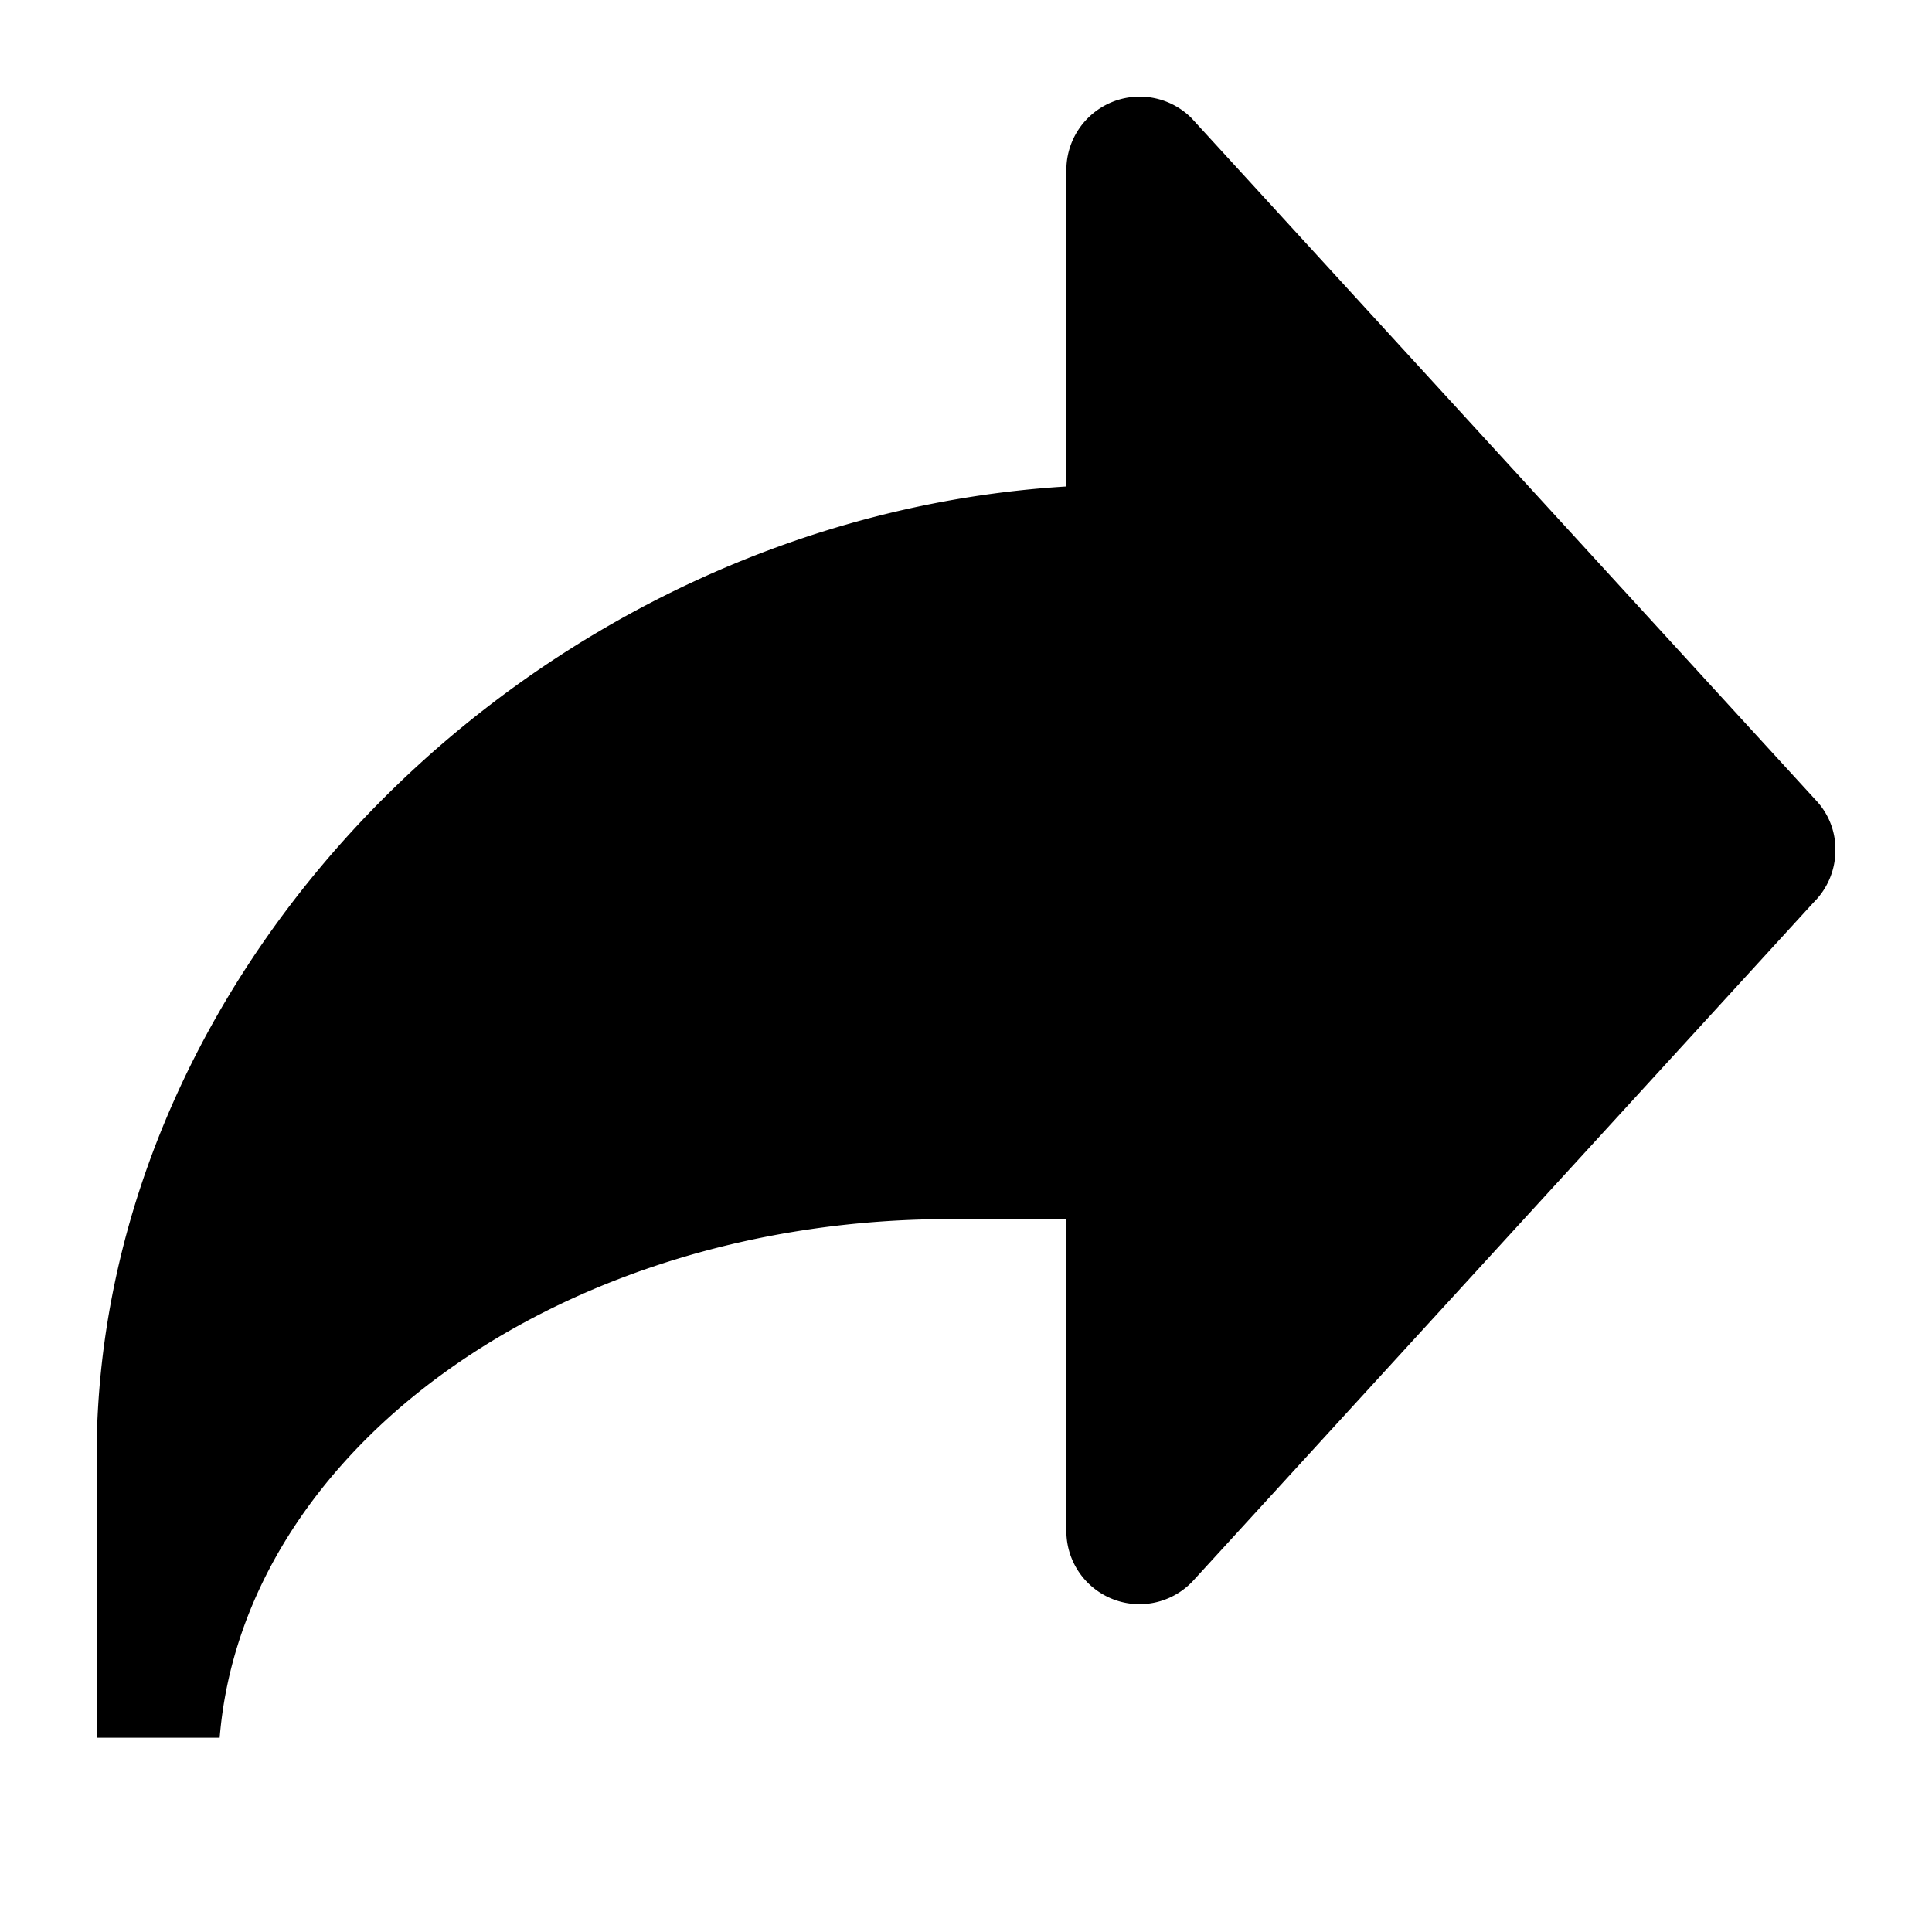 <svg xmlns="http://www.w3.org/2000/svg" viewBox="0 0 20 20" fill="currentColor"><path d="m18.8 8.286-6.466-7.064a.759.759 0 0 0-1.295.537v3.277C5.623 5.365 1 9.918 1 15.082v2.907h1.274C2.516 15 5.81 12.62 9.834 12.62h1.205v3.226a.757.757 0 0 0 1.315.515l6.422-7.021A.756.756 0 0 0 19 8.8a.736.736 0 0 0-.2-.514Z"/></svg>